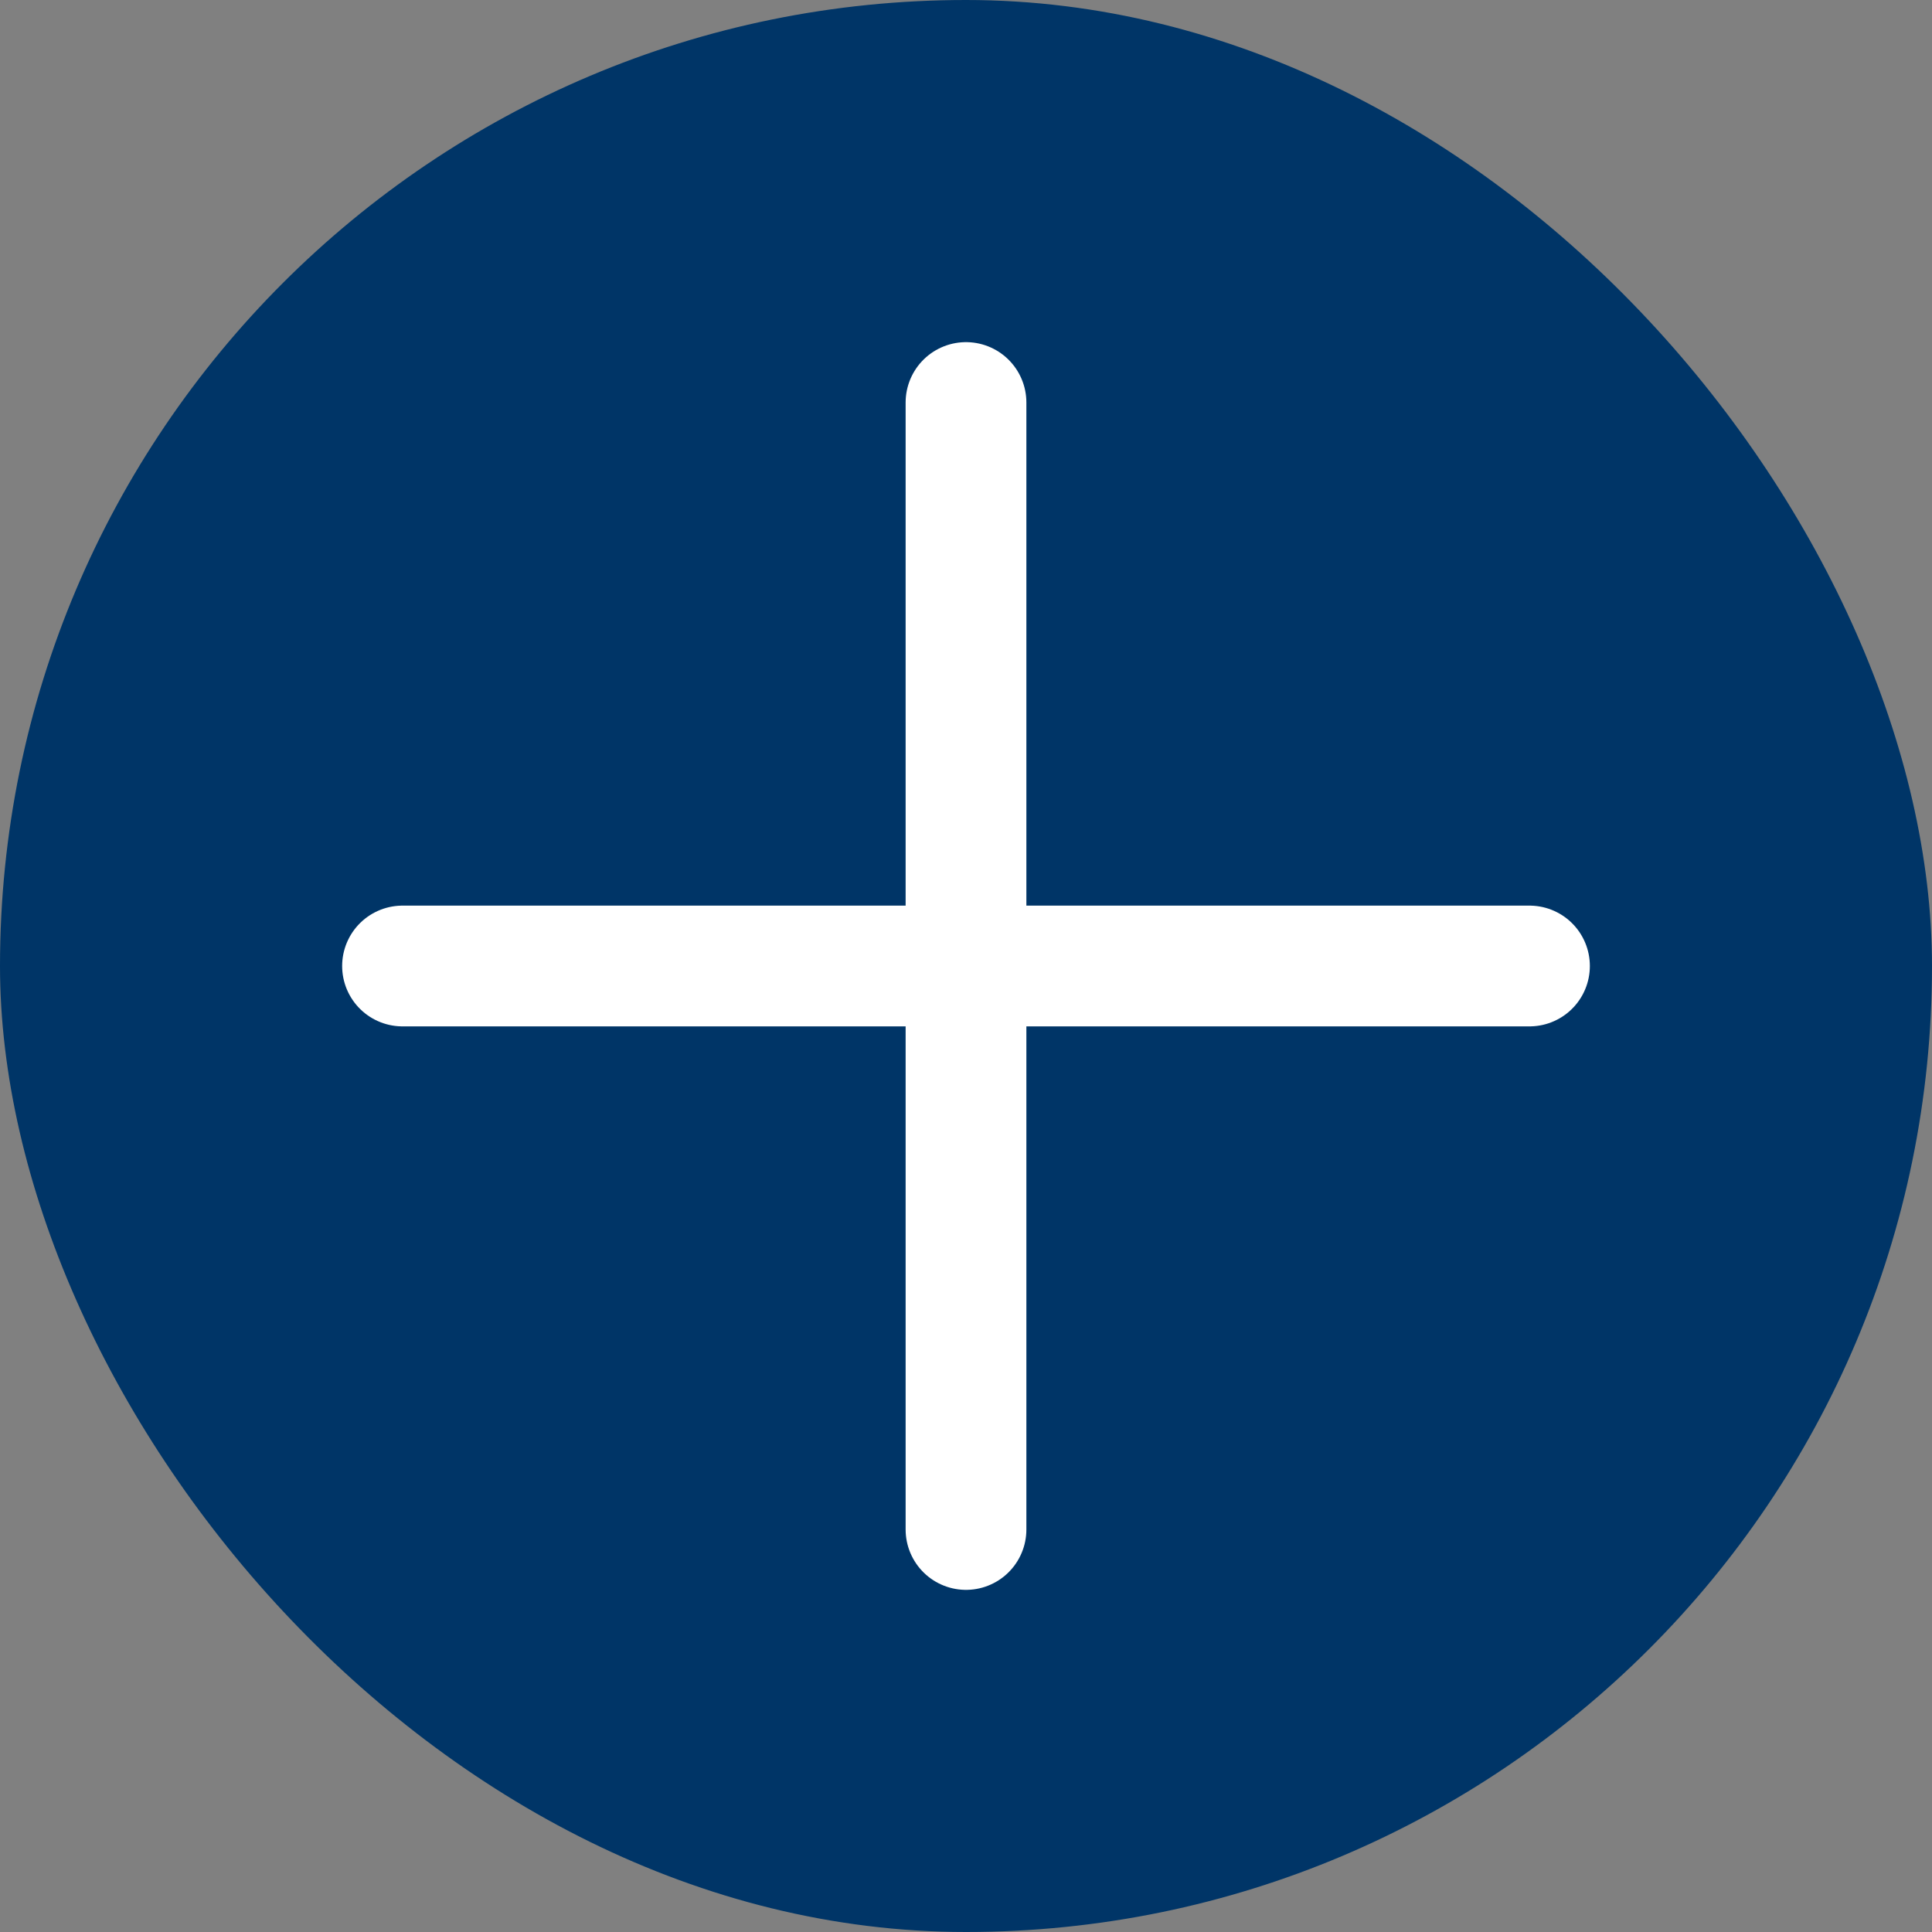 <svg width="32" height="32" viewBox="0 0 32 32" fill="none" xmlns="http://www.w3.org/2000/svg">
<rect x="0" y="0" width="32" height="32" fill="#808080" stroke="none"/>
<rect width="32" height="32" rx="16" fill="#003567"/>
<path d="M16 6.667V25.333" stroke="white" stroke-width="2" stroke-linecap="round" stroke-linejoin="round"/>
<path d="M6.667 16H25.333" stroke="white" stroke-width="2" stroke-linecap="round" stroke-linejoin="round"/>
</svg>
